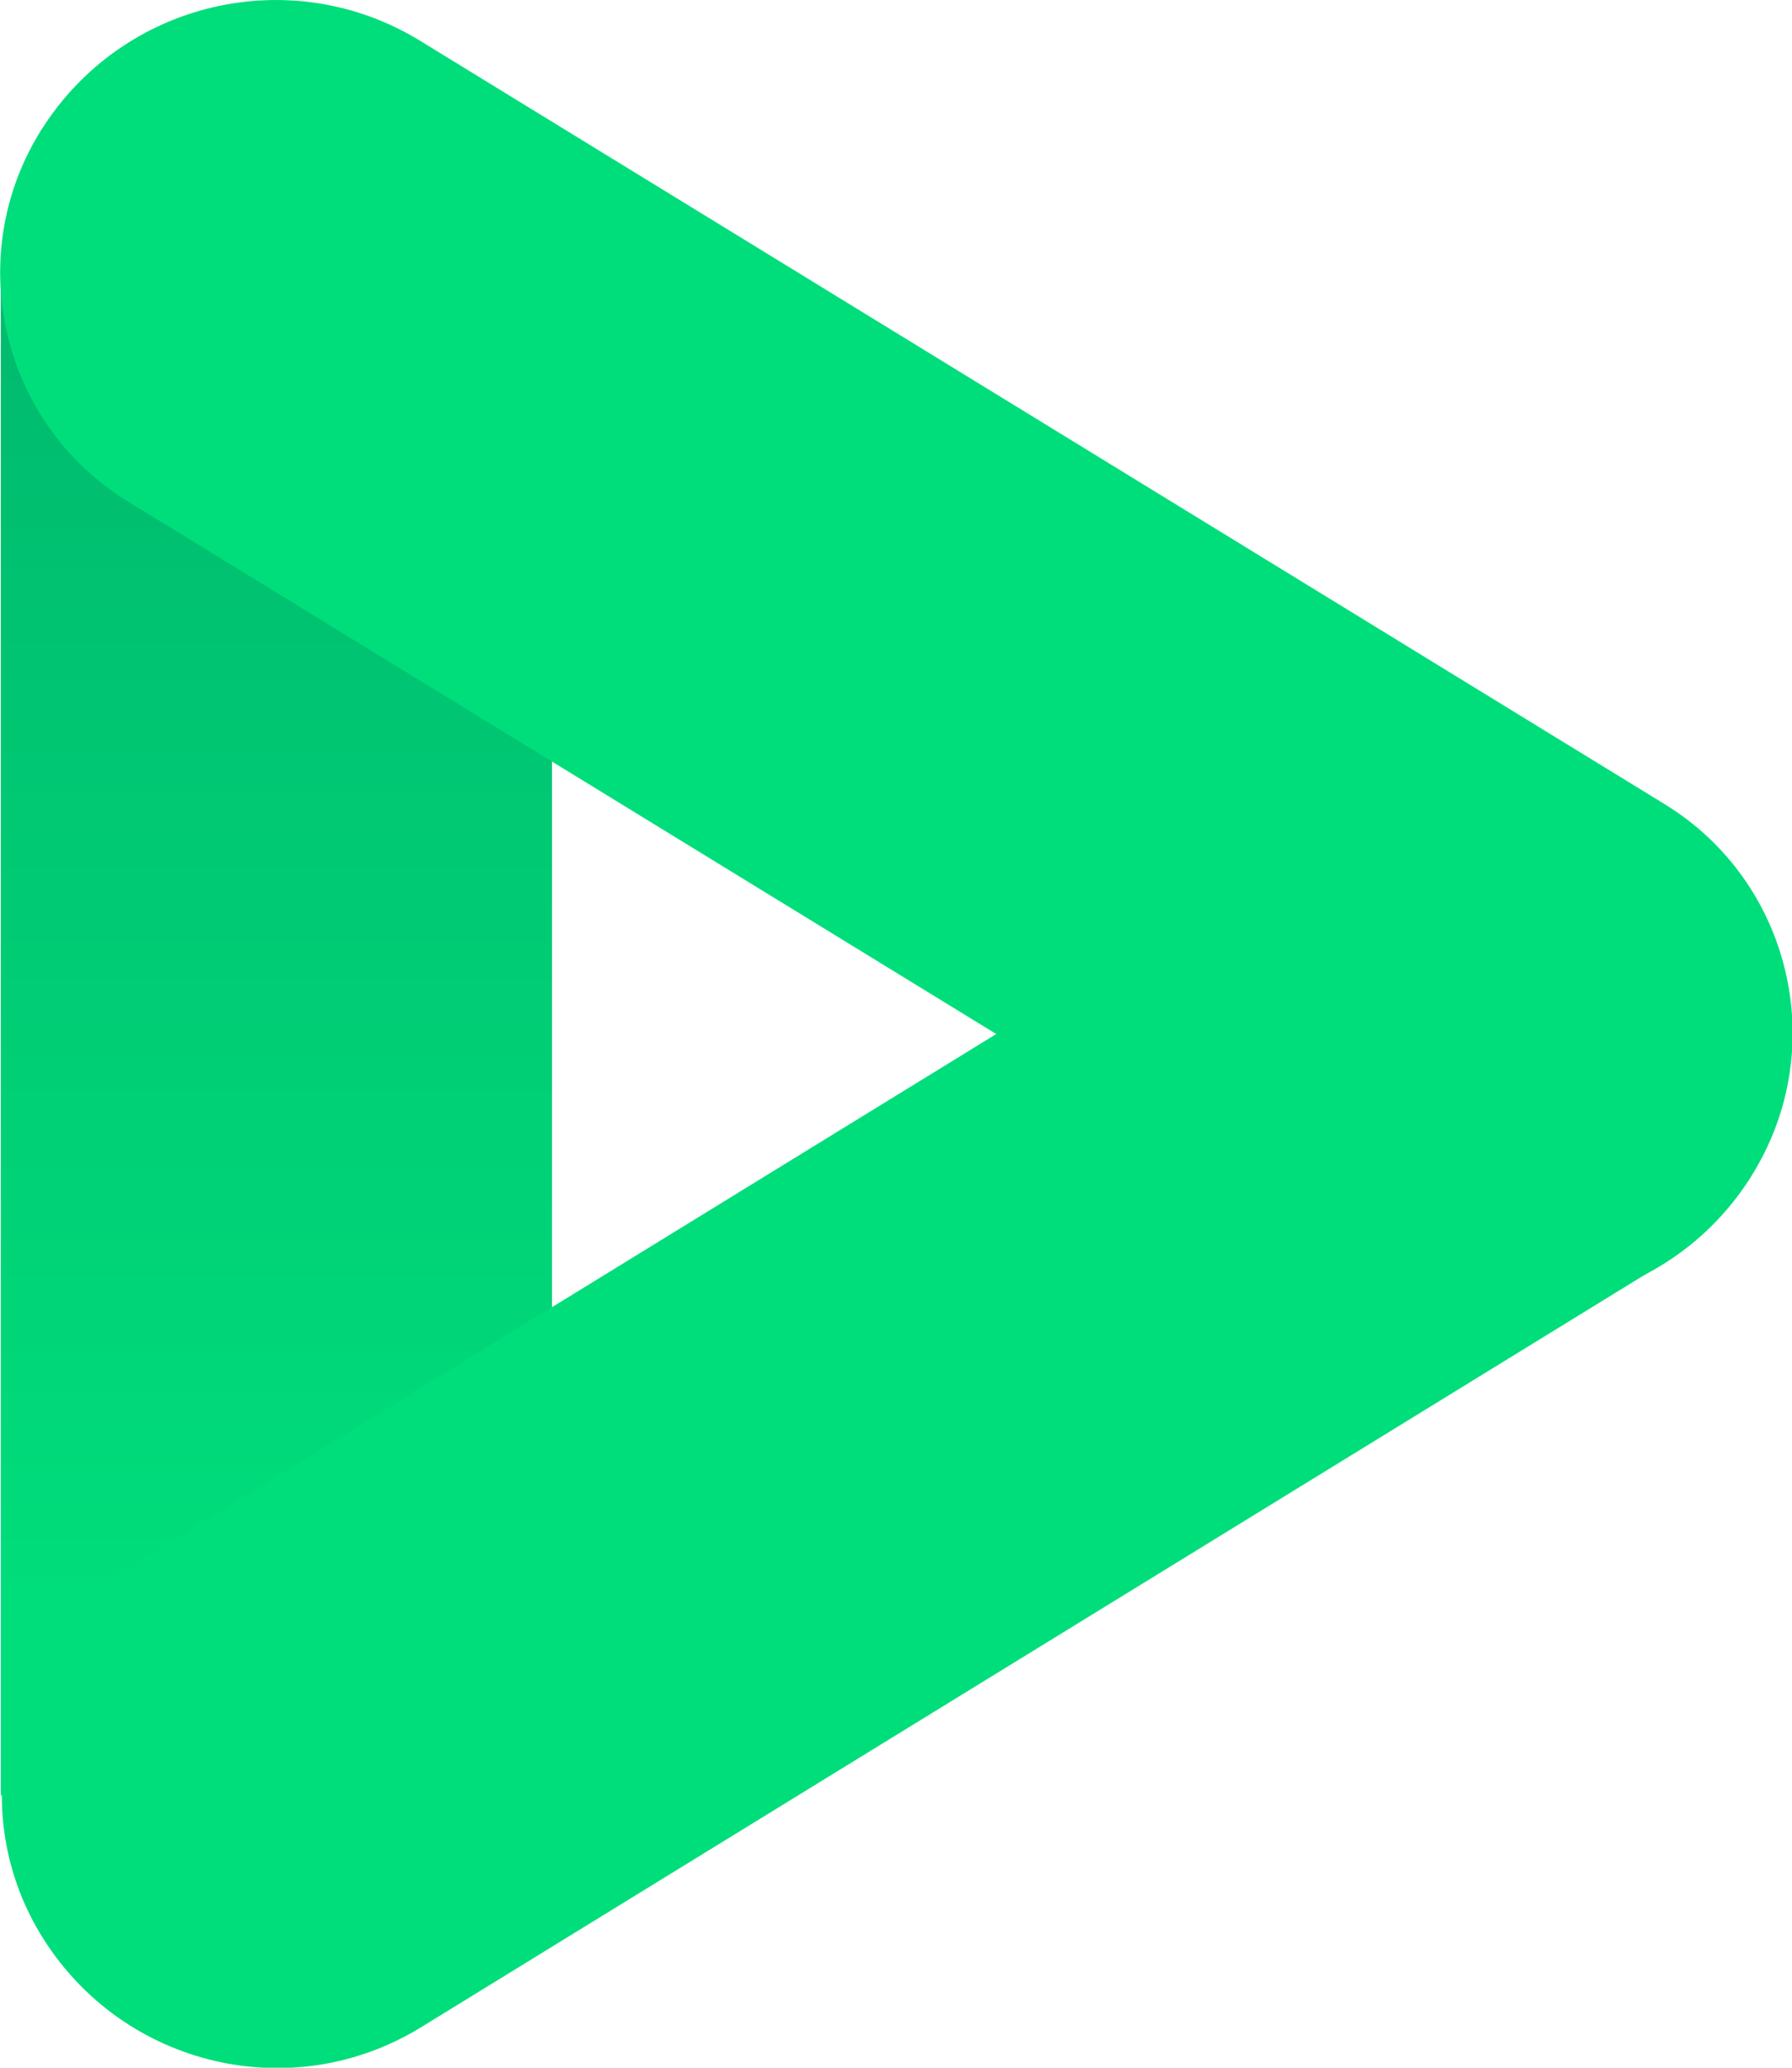 <svg width="26" height="30" viewBox="0 0 26 30" fill="none" xmlns="http://www.w3.org/2000/svg">
<path d="M0.012 4.078H8.009V26.047H0.012V4.078Z" fill="url(#paint0_linear_276_67)"/>
<path d="M25.368 12.933C26.515 14.739 25.99 17.139 24.195 18.293C24.173 18.306 24.151 18.319 24.129 18.332L6.112 29.411C4.246 30.56 1.812 29.992 0.634 28.137C-0.513 26.332 0.012 23.931 1.807 22.778C1.829 22.765 1.851 22.751 1.874 22.738L19.89 11.66C21.756 10.515 24.191 11.079 25.368 12.933Z" fill="#00DE7B"/>
<path d="M0.607 1.873C1.785 0.014 4.224 -0.554 6.094 0.591L24.155 11.669C25.977 12.787 26.555 15.178 25.443 17.01C25.43 17.032 25.417 17.055 25.403 17.077C24.226 18.936 21.787 19.504 19.921 18.355L1.856 7.276C0.034 6.158 -0.544 3.767 0.568 1.935C0.581 1.913 0.594 1.891 0.607 1.868V1.873Z" fill="#00DE7B"/>
<defs>
<linearGradient id="paint0_linear_276_67" x1="3.822" y1="23.692" x2="3.822" y2="4.169" gradientUnits="userSpaceOnUse">
<stop stop-color="#00DE7B"/>
<stop offset="1" stop-color="#00BA6E"/>
</linearGradient>
</defs>
</svg>
